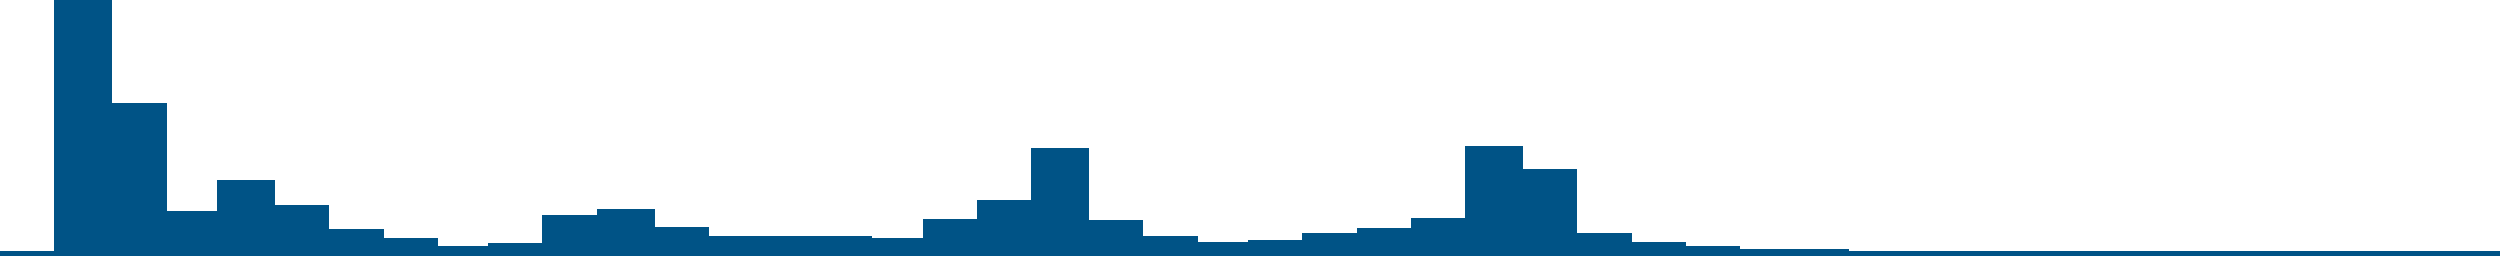 <?xml version="1.0" encoding="UTF-8" standalone="no"?>
<svg
   xmlns:dc="http://purl.org/dc/elements/1.1/"
   xmlns:cc="http://creativecommons.org/ns#"
   xmlns:rdf="http://www.w3.org/1999/02/22-rdf-syntax-ns#"
   xmlns:svg="http://www.w3.org/2000/svg"
   xmlns="http://www.w3.org/2000/svg"
   style="shape-rendering:crispEdges"
   viewBox="0 0 822.65 84.35"
   preserveAspectRatio="none"
   height="84.35"
   width="822.65"
   xml:space="preserve"
   version="1.1"
   id="svg4136"><defs
     id="defs4140"><clipPath
       id="clipPath4152"
       clipPathUnits="userSpaceOnUse"><path
         style="clip-rule:evenodd"
         id="path4154"
         d="m 18,306.12 756,0 0,89.88 -756,0 0,-89.88 z" /></clipPath><clipPath
       id="clipPath4164"
       clipPathUnits="userSpaceOnUse"><path
         style="clip-rule:evenodd"
         id="path4166"
         d="m 18,216.24 756,0 0,89.88 -756,0 0,-89.88 z" /></clipPath></defs><g
     transform="matrix(1.25,0,0,-1.25,-83.825,432.625)"
     id="g4144"><g
       id="g4154"><path
         d="m 67.56,279.6 14.28,0 0,-0.48 -14.28,0 0,0.48 z m 14.28,66 14.28,0 0,-66.48 -14.28,0 0,66.48 z m 14.28,-27.24 14.28,0 0,-39.24 -14.28,0 0,39.24 z m 14.28,-28.32 14.28,0 0,-10.92 -14.28,0 0,10.92 z"
         style="fill:#005386;fill-opacity:1;fill-rule:nonzero;stroke:#005386;stroke-opacity:1"
         id="path4178" /><path
         d="m 124.68,298.32 14.28,0 0,-19.2 -14.28,0 0,19.2 z m 14.28,-6.6 14.28,0 0,-12.6 -14.28,0 0,12.6 z m 14.28,-6.48 14.28,0 0,-6.12 -14.28,0 0,6.12 z m 14.28,-2.4 14.28,0 0,-3.72 -14.28,0 0,3.72 z"
         style="fill:#005386;fill-opacity:1;fill-rule:nonzero;stroke:#005386;stroke-opacity:1"
         id="path4182" /><path
         d="m 181.8,280.8 14.28,0 0,-1.68 -14.28,0 0,1.68 z m 14.28,0.96 14.28,0 0,-2.64 -14.28,0 0,2.64 z m 14.28,7.2 14.28,0 0,-9.84 -14.28,0 0,9.84 z m 14.28,1.68 14.28,0 0,-11.52 -14.28,0 0,11.52 z"
         style="fill:#005386;fill-opacity:1;fill-rule:nonzero;stroke:#005386;stroke-opacity:1"
         id="path4186" /><path
         d="m 238.92,285.96 14.28,0 0,-6.84 -14.28,0 0,6.84 z m 14.28,-2.4 14.28,0 0,-4.44 -14.28,0 0,4.44 z m 14.28,-0.12 14.4,0 0,-4.32 -14.4,0 0,4.32 z m 14.4,0.12 14.28,0 0,-4.44 -14.28,0 0,4.44 z"
         style="fill:#005386;fill-opacity:1;fill-rule:nonzero;stroke:#005386;stroke-opacity:1"
         id="path4190" /><path
         d="m 296.16,282.96 14.28,0 0,-3.84 -14.28,0 0,3.84 z m 14.28,4.92 14.28,0 0,-8.76 -14.28,0 0,8.76 z m 14.28,5.16 14.28,0 0,-13.92 -14.28,0 0,13.92 z m 14.28,13.56 14.28,0 0,-27.48 -14.28,0 0,27.48 z"
         style="fill:#005386;fill-opacity:1;fill-rule:nonzero;stroke:#005386;stroke-opacity:1"
         id="path4194" /><path
         d="m 353.28,287.76 14.28,0 0,-8.64 -14.28,0 0,8.64 z m 14.28,-4.2 14.28,0 0,-4.44 -14.28,0 0,4.44 z m 14.28,-1.56 14.28,0 0,-2.88 -14.28,0 0,2.88 z m 14.28,0.36 14.28,0 0,-3.24 -14.28,0 0,3.24 z"
         style="fill:#005386;fill-opacity:1;fill-rule:nonzero;stroke:#005386;stroke-opacity:1"
         id="path4198" /><path
         d="m 410.4,284.16 14.28,0 0,-5.04 -14.28,0 0,5.04 z m 14.28,1.44 14.28,0 0,-6.48 -14.28,0 0,6.48 z m 14.28,2.52 14.28,0 0,-9 -14.28,0 0,9 z m 14.28,18.96 14.28,0 0,-27.96 -14.28,0 0,27.96 z"
         style="fill:#005386;fill-opacity:1;fill-rule:nonzero;stroke:#005386;stroke-opacity:1"
         id="path4202" /><path
         d="m 467.52,301.2 14.28,0 0,-22.08 -14.28,0 0,22.08 z m 14.28,-16.92 14.28,0 0,-5.16 -14.28,0 0,5.16 z m 14.28,-2.28 14.28,0 0,-2.88 -14.28,0 0,2.88 z m 14.28,-1.2 14.28,0 0,-1.68 -14.28,0 0,1.68 z m 14.28,-0.72 14.4,0 0,-0.96 -14.4,0 0,0.96 z m 14.4,-0.12 14.28,0 0,-0.84 -14.28,0 0,0.84 z m 14.28,-0.36 171.36,0 0,-0.48 -171.36,0 0,0.48 z"
         style="fill:#005386;fill-opacity:1;fill-rule:nonzero;stroke:#005386;stroke-opacity:1"
         id="path4206" /></g></g></svg>